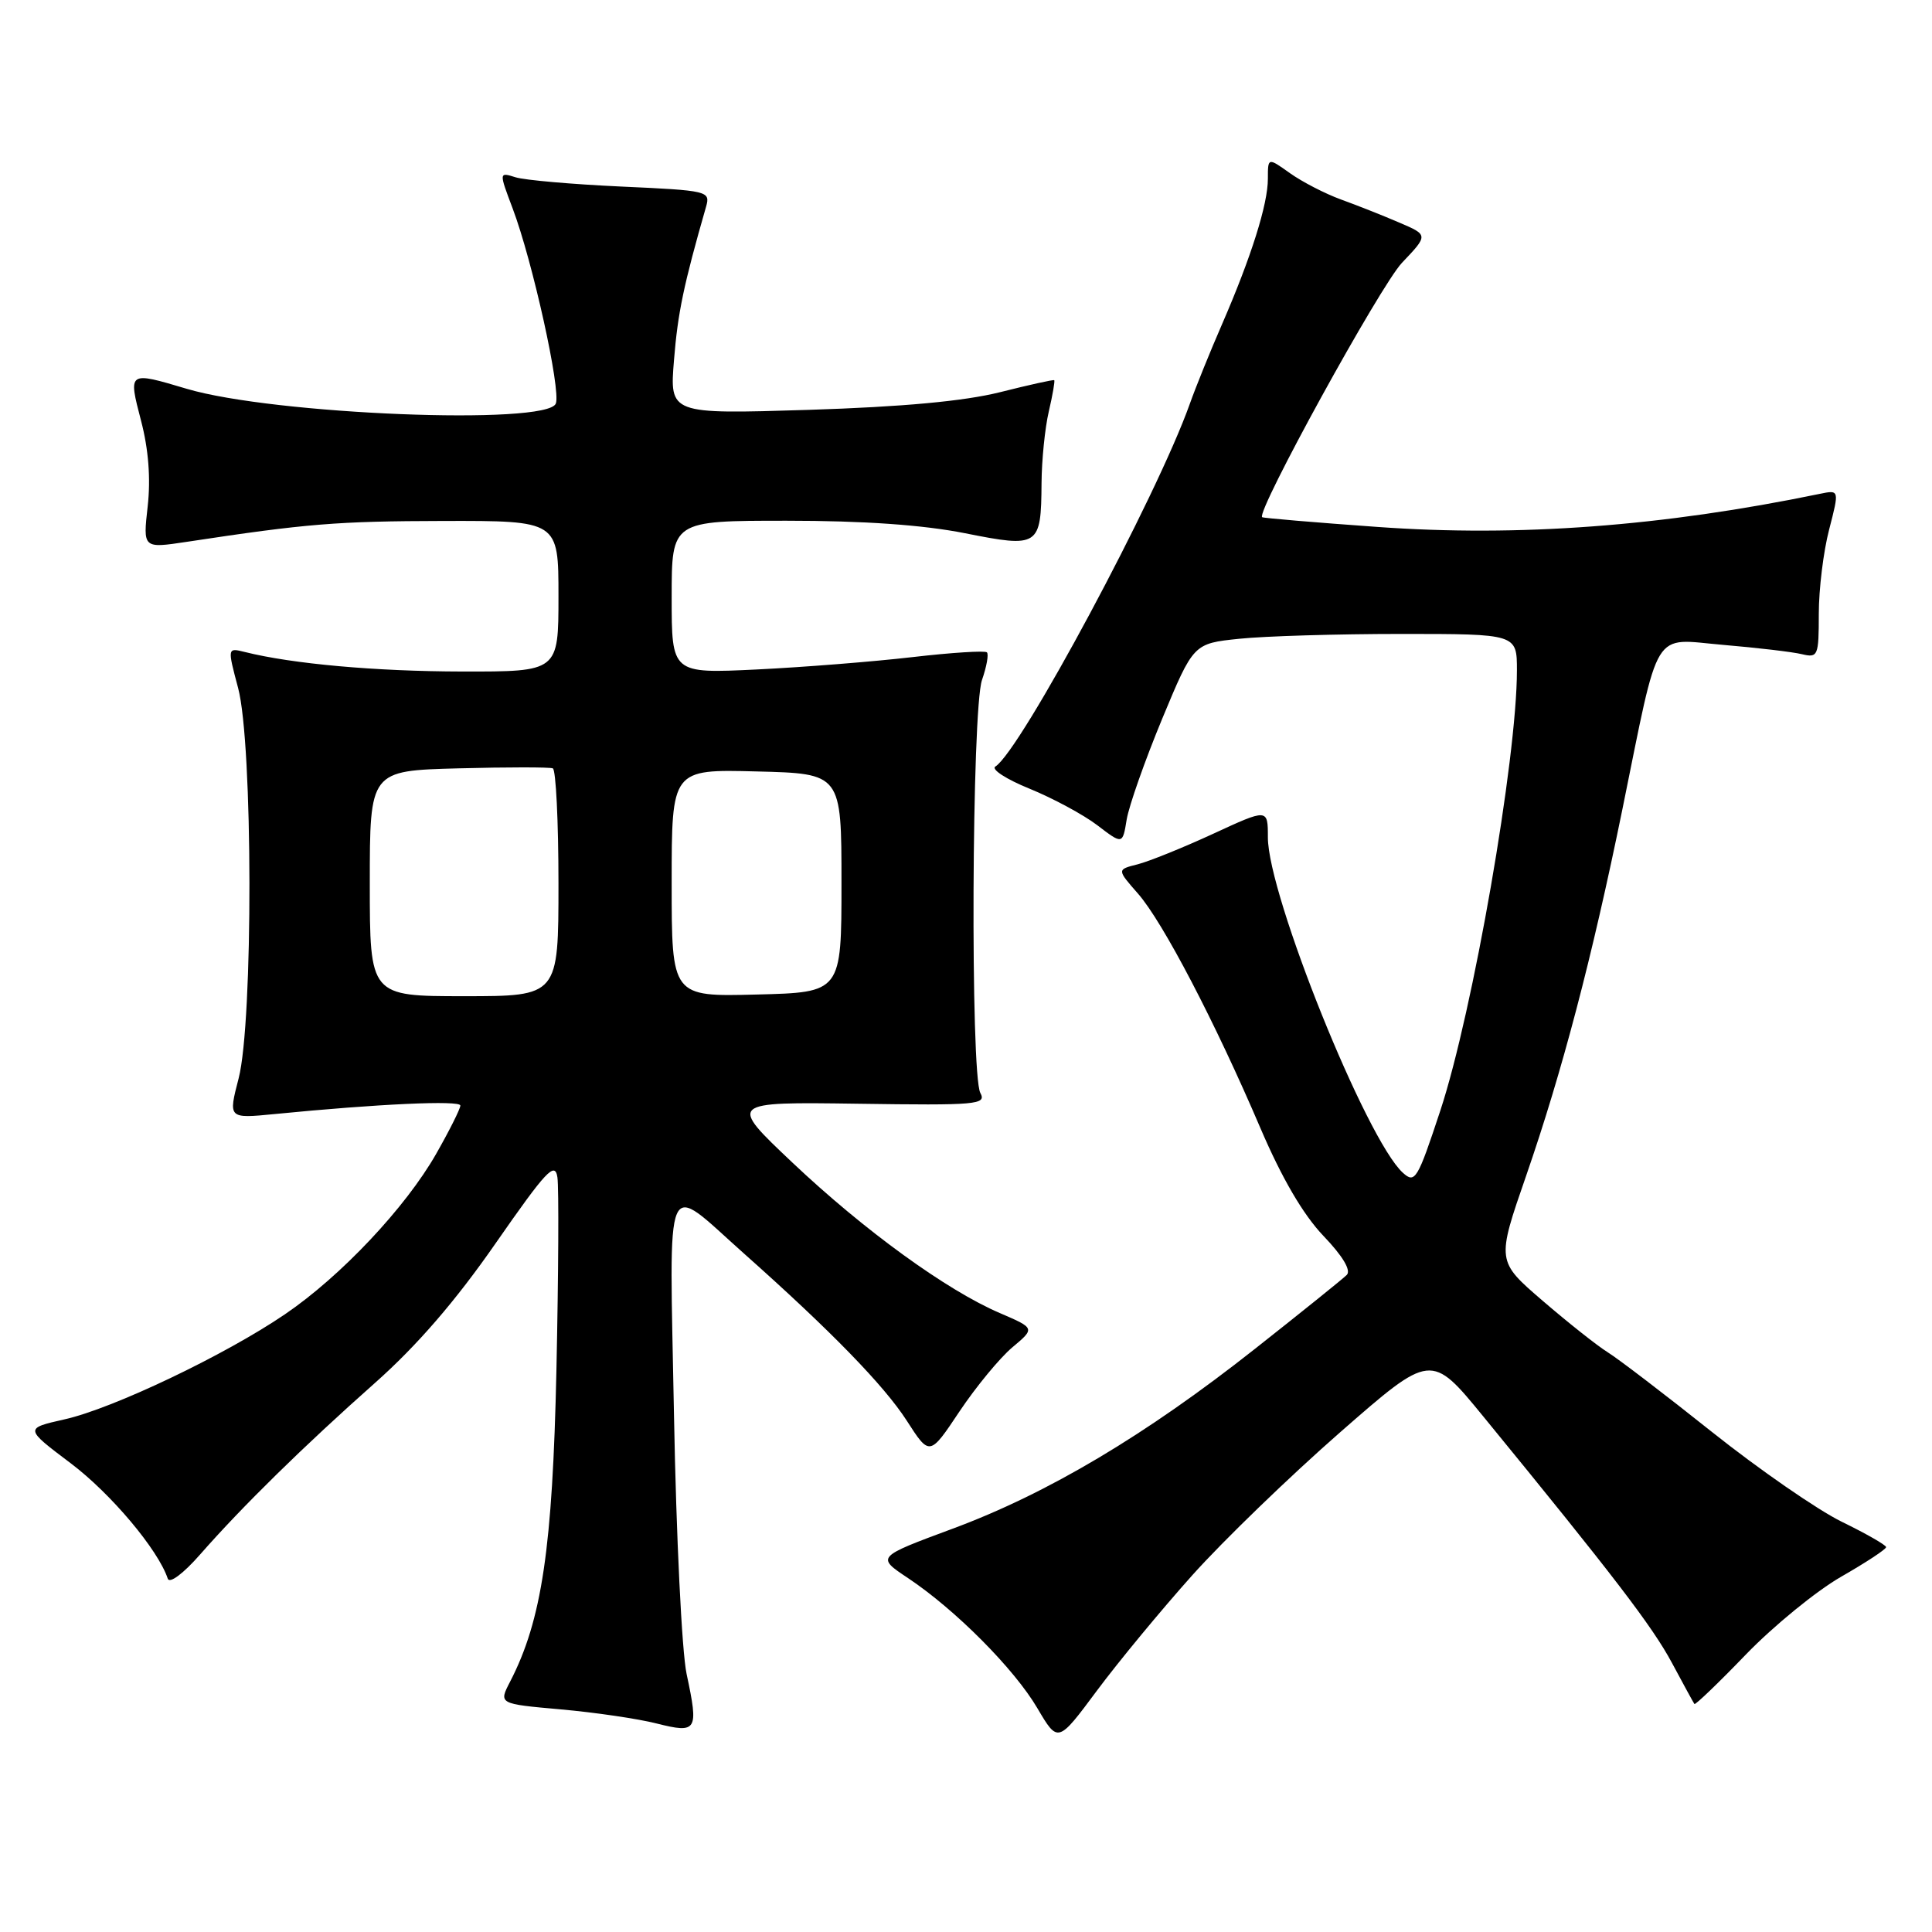<?xml version="1.0" encoding="UTF-8" standalone="no"?>
<!DOCTYPE svg PUBLIC "-//W3C//DTD SVG 1.1//EN" "http://www.w3.org/Graphics/SVG/1.1/DTD/svg11.dtd" >
<svg xmlns="http://www.w3.org/2000/svg" xmlns:xlink="http://www.w3.org/1999/xlink" version="1.1" viewBox="0 0 256 256">
 <g >
 <path fill="currentColor"
d=" M 158.00 208.71 C 162.12 204.11 170.93 195.60 177.57 189.79 C 189.63 179.24 189.63 179.24 196.57 187.72 C 213.77 208.74 218.96 215.52 221.54 220.34 C 223.06 223.18 224.40 225.63 224.52 225.79 C 224.64 225.94 227.73 222.98 231.37 219.20 C 235.02 215.43 240.69 210.80 243.97 208.92 C 247.25 207.04 249.93 205.28 249.92 205.00 C 249.90 204.72 247.26 203.21 244.04 201.64 C 240.82 200.06 233.10 194.72 226.88 189.77 C 220.67 184.82 214.44 180.06 213.04 179.19 C 211.64 178.32 207.76 175.24 204.40 172.35 C 198.30 167.10 198.30 167.10 202.22 155.80 C 206.98 142.04 210.95 126.95 214.96 107.31 C 219.98 82.69 218.79 84.64 228.33 85.45 C 232.82 85.83 237.51 86.38 238.75 86.68 C 240.89 87.19 241.00 86.93 241.00 81.33 C 241.00 78.09 241.61 73.07 242.37 70.17 C 243.73 64.90 243.73 64.90 241.12 65.44 C 220.30 69.74 201.23 71.17 182.50 69.82 C 174.25 69.23 167.38 68.65 167.24 68.53 C 166.41 67.84 182.89 37.86 185.77 34.82 C 189.27 31.14 189.27 31.14 185.38 29.48 C 183.25 28.56 179.78 27.19 177.68 26.43 C 175.59 25.67 172.55 24.10 170.93 22.95 C 168.00 20.86 168.00 20.86 168.00 23.68 C 168.01 27.04 165.79 34.07 161.91 43.00 C 160.35 46.58 158.44 51.30 157.66 53.50 C 153.32 65.73 135.21 99.52 131.89 101.57 C 131.30 101.93 133.34 103.26 136.43 104.51 C 139.51 105.77 143.55 107.94 145.40 109.35 C 148.75 111.91 148.75 111.91 149.29 108.60 C 149.59 106.78 151.70 100.79 153.98 95.28 C 158.14 85.27 158.14 85.27 164.21 84.64 C 167.56 84.29 177.20 84.00 185.65 84.00 C 201.00 84.00 201.00 84.00 201.00 88.83 C 201.00 100.55 195.17 134.06 190.85 147.16 C 187.83 156.31 187.50 156.86 185.89 155.40 C 181.05 151.02 168.00 118.59 168.00 110.95 C 168.00 107.13 168.00 107.13 160.73 110.49 C 156.74 112.33 152.23 114.15 150.73 114.53 C 147.99 115.22 147.99 115.22 150.79 118.41 C 154.08 122.16 161.00 135.41 167.02 149.50 C 169.85 156.11 172.67 160.94 175.35 163.75 C 177.92 166.43 179.06 168.34 178.45 168.94 C 177.93 169.46 172.46 173.86 166.30 178.72 C 151.83 190.15 138.79 197.91 126.20 202.57 C 116.12 206.31 116.12 206.31 120.31 209.10 C 126.61 213.30 134.41 221.15 137.46 226.35 C 140.18 230.97 140.18 230.97 145.34 224.03 C 148.18 220.21 153.88 213.31 158.00 208.71 Z  M 90.98 221.82 C 90.35 218.90 89.60 203.52 89.31 187.65 C 88.70 154.49 87.81 156.53 98.65 166.16 C 110.11 176.35 117.13 183.57 120.14 188.23 C 123.18 192.96 123.18 192.96 127.14 187.02 C 129.32 183.76 132.47 179.94 134.13 178.54 C 137.16 176.00 137.16 176.00 132.49 173.99 C 125.45 170.98 114.50 163.03 105.00 154.05 C 96.50 146.01 96.50 146.01 113.65 146.25 C 129.47 146.48 130.74 146.37 129.90 144.82 C 128.57 142.33 128.76 94.00 130.12 90.10 C 130.73 88.34 131.03 86.69 130.77 86.44 C 130.52 86.19 126.08 86.47 120.91 87.07 C 115.73 87.67 106.44 88.41 100.25 88.71 C 89.00 89.25 89.00 89.25 89.00 79.13 C 89.00 69.00 89.00 69.00 104.25 69.00 C 114.42 69.00 122.28 69.55 127.84 70.65 C 137.67 72.61 137.95 72.43 138.01 64.00 C 138.03 60.98 138.46 56.71 138.97 54.53 C 139.48 52.34 139.80 50.48 139.69 50.38 C 139.59 50.28 136.35 51.00 132.50 51.97 C 127.74 53.16 119.63 53.91 107.11 54.31 C 88.72 54.88 88.72 54.88 89.31 47.69 C 89.81 41.45 90.59 37.73 93.56 27.38 C 94.15 25.32 93.81 25.24 82.33 24.72 C 75.83 24.42 69.51 23.87 68.31 23.49 C 66.11 22.80 66.11 22.80 67.94 27.65 C 70.57 34.62 74.34 51.68 73.65 53.47 C 72.53 56.39 36.27 54.94 24.75 51.52 C 16.95 49.20 16.98 49.18 18.69 55.75 C 19.68 59.52 19.98 63.42 19.57 67.09 C 18.94 72.67 18.94 72.67 24.72 71.80 C 40.67 69.38 44.63 69.06 58.75 69.03 C 74.00 69.00 74.00 69.00 74.00 79.00 C 74.00 89.00 74.00 89.00 61.25 88.98 C 49.76 88.96 38.72 87.97 32.43 86.39 C 30.13 85.82 30.13 85.82 31.55 91.16 C 33.52 98.53 33.56 135.40 31.62 142.89 C 30.24 148.22 30.24 148.22 36.37 147.62 C 50.04 146.27 61.00 145.77 61.00 146.49 C 61.00 146.91 59.56 149.79 57.80 152.88 C 53.76 159.98 45.18 169.10 37.77 174.14 C 29.85 179.54 14.96 186.64 8.56 188.07 C 3.24 189.27 3.24 189.27 9.37 193.89 C 14.70 197.91 20.95 205.34 22.23 209.18 C 22.46 209.88 24.30 208.51 26.54 205.95 C 32.10 199.61 40.23 191.63 49.68 183.25 C 55.24 178.32 60.35 172.41 65.67 164.75 C 72.37 155.12 73.54 153.86 73.86 156.00 C 74.06 157.38 74.00 168.85 73.73 181.50 C 73.22 205.13 71.80 214.69 67.59 222.83 C 66.07 225.77 66.07 225.77 74.28 226.50 C 78.80 226.90 84.53 227.74 87.00 228.37 C 92.38 229.72 92.59 229.36 90.98 221.82 Z  M 49.00 117.06 C 49.00 102.12 49.00 102.12 60.75 101.81 C 67.21 101.64 72.84 101.64 73.25 101.81 C 73.66 101.98 74.00 108.84 74.00 117.06 C 74.00 132.00 74.00 132.00 61.50 132.00 C 49.00 132.00 49.00 132.00 49.00 117.06 Z  M 89.00 117.00 C 89.00 101.93 89.00 101.93 100.25 102.22 C 111.50 102.50 111.50 102.50 111.50 117.00 C 111.50 131.50 111.50 131.50 100.25 131.78 C 89.00 132.07 89.00 132.07 89.00 117.00 Z "/>
</g>
</svg>